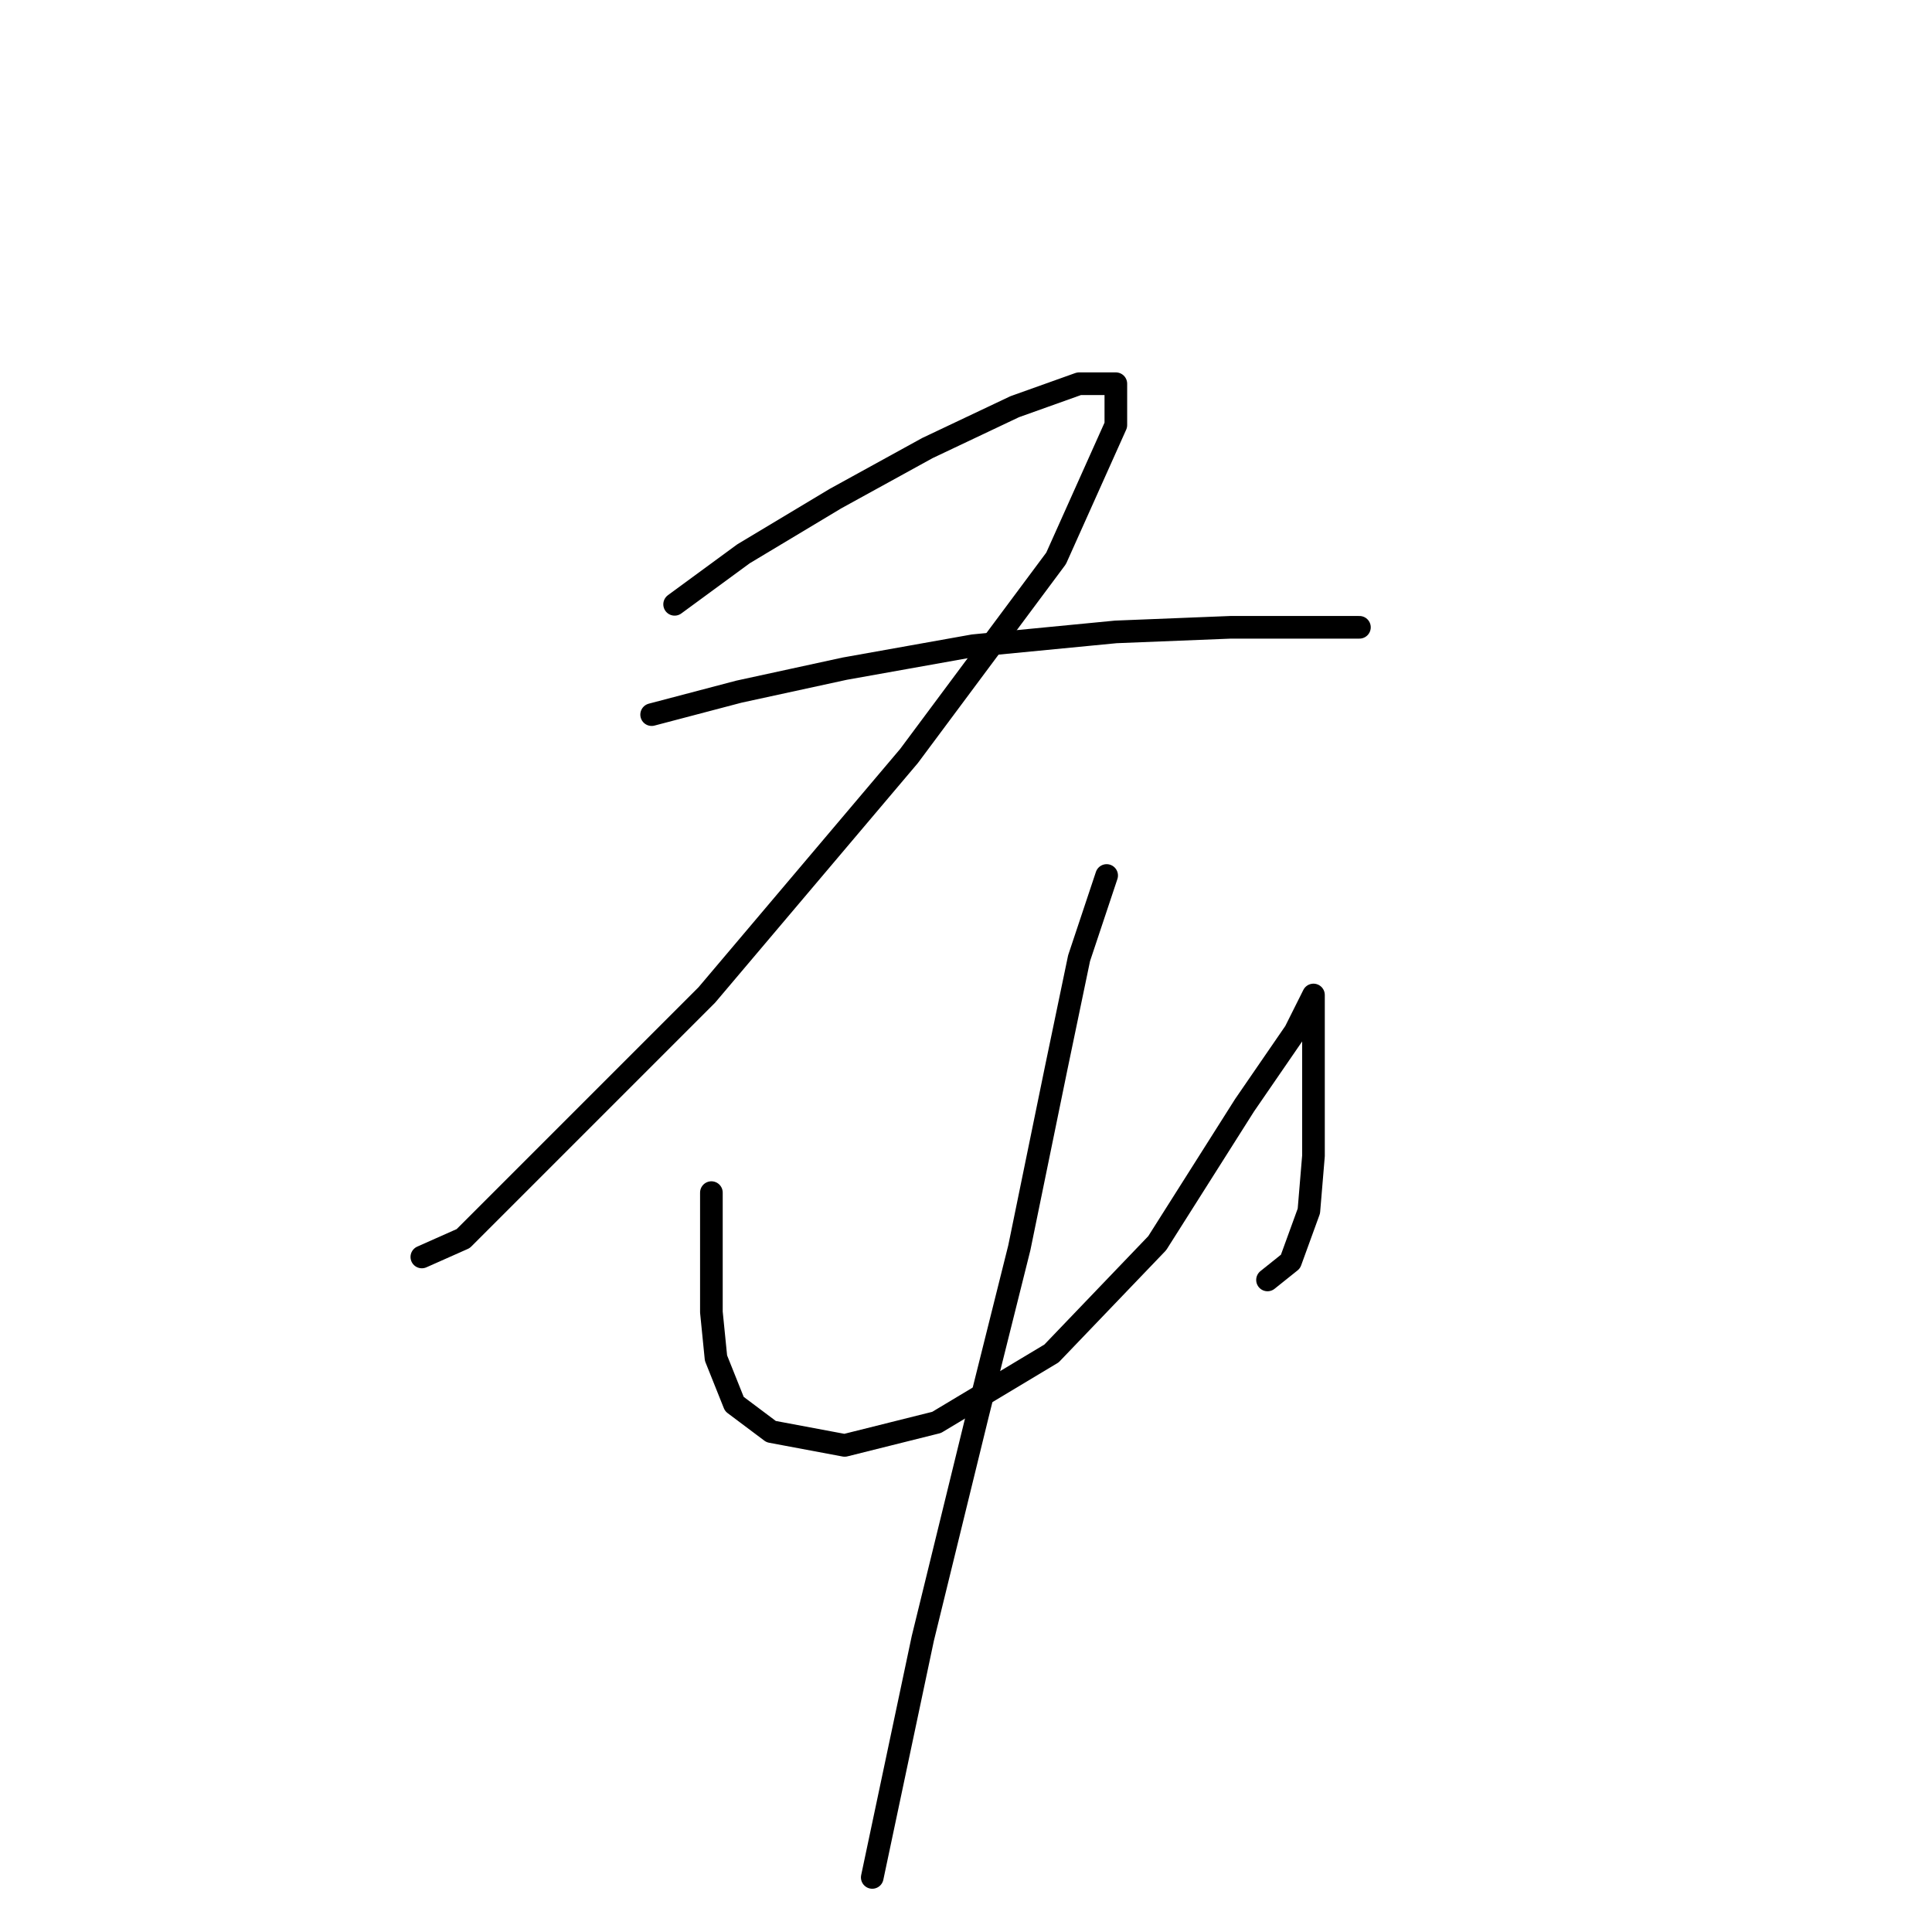 <?xml version="1.0" standalone="no"?>
    <svg width="256" height="256" xmlns="http://www.w3.org/2000/svg" version="1.1">
    <polyline stroke="black" stroke-width="3" stroke-linecap="round" fill="transparent" stroke-linejoin="round" points="89.391 80.076 98.526 73.377 110.706 66.069 122.886 59.37 134.457 53.889 142.983 50.844 147.855 50.844 147.855 56.325 139.938 73.986 120.45 100.173 93.654 131.841 74.166 151.329 61.377 164.118 55.896 166.554 55.896 166.554 " />
        <polyline stroke="black" stroke-width="3" stroke-linecap="round" fill="transparent" stroke-linejoin="round" points="86.346 94.692 97.917 91.647 111.924 88.602 128.976 85.557 147.855 83.73 163.08 83.121 175.868 83.121 180.131 83.121 180.131 83.121 " />
        <polyline stroke="black" stroke-width="3" stroke-linecap="round" fill="transparent" stroke-linejoin="round" points="94.263 158.028 94.263 173.862 94.872 179.952 97.308 186.041 102.18 189.695 111.924 191.522 124.104 188.477 139.329 179.343 153.336 164.727 164.907 146.457 171.605 136.713 174.042 131.841 174.042 131.841 174.042 134.277 174.042 138.54 174.042 144.63 174.042 153.156 173.432 160.464 170.996 167.163 167.952 169.599 167.952 169.599 " />
        <polyline stroke="black" stroke-width="3" stroke-linecap="round" fill="transparent" stroke-linejoin="round" points="146.637 116.007 142.983 126.969 139.938 141.585 135.066 165.336 129.585 187.259 122.277 217.1 115.578 248.768 115.578 248.768 " />
        </svg>